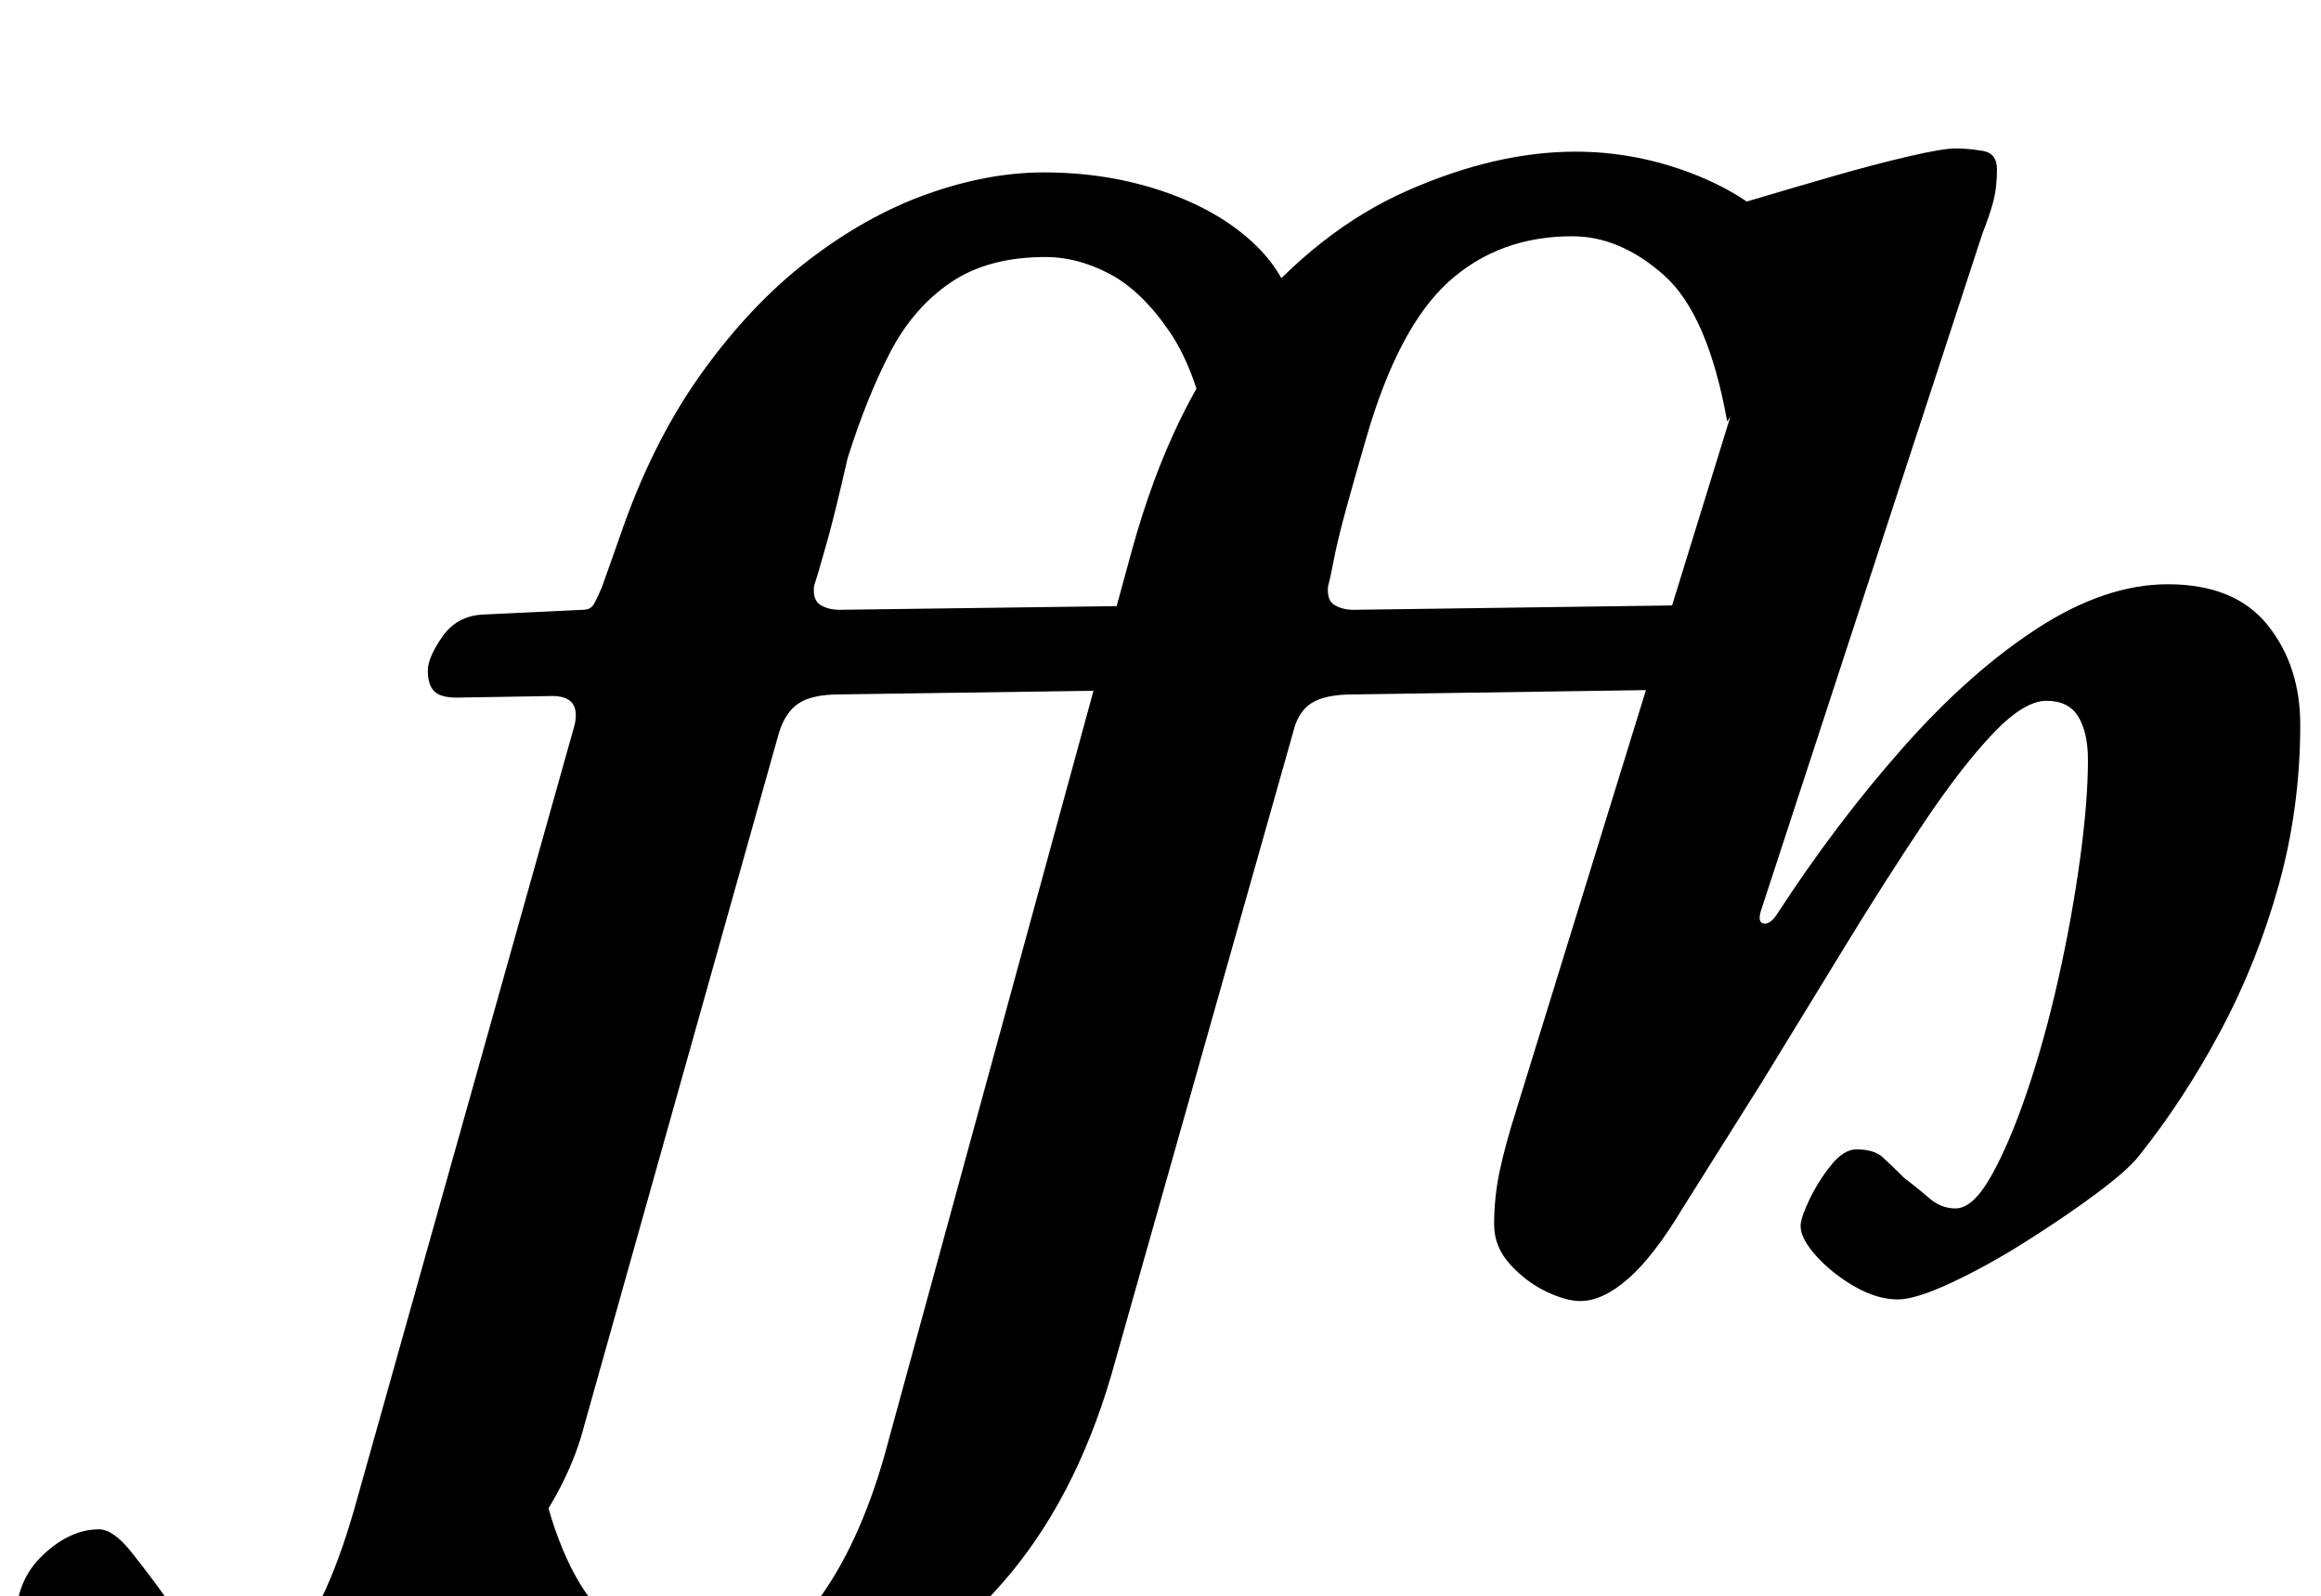 <?xml version="1.0" standalone="no"?>
<!DOCTYPE svg PUBLIC "-//W3C//DTD SVG 1.1//EN" "http://www.w3.org/Graphics/SVG/1.1/DTD/svg11.dtd" >
<svg xmlns="http://www.w3.org/2000/svg" xmlns:xlink="http://www.w3.org/1999/xlink" version="1.1" viewBox="-211 0 1454 1000">
  <g transform="matrix(1 0 0 -1 0 800)">
   <path fill="currentColor"
d="M221 -291q-40 0 -75 12.5t-57.5 33t-24.5 45.5l61 87q13 -67 40 -96t61 -29q49 0 75 35t42 91l155 567q25 91 71 146t101.5 79.5t105.5 24.5q35 0 68.5 -12t55.5 -32.5t24 -46.5l-53 -78q-12 67 -39.5 91.5t-57.5 24.5q-46 0 -77.5 -28.5t-51.5 -97.5q-7 -24 -12.5 -44
t-8 -33t-3.5 -16q-1 -9 4 -12t12 -3l219 3q10 0 10 -14q0 -5 -4.5 -14.5t-10.5 -17t-11 -7.5l-203 -3q-18 0 -26.5 -5.5t-11.5 -18.5l-114 -403q-23 -78 -67.5 -129t-97 -75.5t-99.5 -24.5zM-68 -291q-70 0 -101.5 24t-31.5 52q0 25 17 41t35 16q9 0 20.5 -14.5t21.5 -28.5
q10 -15 22 -28.5t30 -13.5q15 0 26.5 12.5t22 36t19.5 56.5l136 484q4 18 -14 18l-60 -1q-10 0 -14 4t-4 13q0 8 9 21t25 14l63 3q5 0 7 3.5t5 10.5l11 31q20 59 51 102.5t67.5 71.5t74.5 41.5t73 13.5q40 0 75 -12t57 -33t25 -47l-53 -78q-8 45 -25.5 70.5t-37.5 36
t-40 10.5q-36 0 -59.5 -16t-38 -44t-26.5 -66q-8 -35 -12.5 -51t-6 -21t-2.5 -8q-1 -9 4 -12t12 -3l226 3q10 0 10 -14q0 -5 -4.5 -14.5t-10.5 -17t-11 -7.5l-210 -3q-17 0 -25.5 -5.5t-12.5 -18.5l-122 -434q-9 -35 -34.5 -70t-59 -64t-67.5 -46.5t-62 -17.5zM779 -15
q-9 0 -21.5 6t-22.5 17t-10 25q0 17 3.5 33.5t10.5 38.5l134 434q5 15 8 30t3 27q0 14 -12.5 21t-26.5 12q-7 2 -13 5.5t-6 9.5q0 5 4.5 9.5t21.5 11.5q12 3 35.5 10t49.5 14.5t47.5 12.5t29.5 5t17 -1.5t9 -11.5q0 -12 -2.5 -21t-6.5 -19l-139 -425q-2 -7 2 -7.5t8 5.5
q37 57 79 104.5t84.5 75t81.5 27.5q42 0 62.5 -25.5t20.5 -62.5q0 -52 -13.5 -100.5t-36.5 -91.5t-51 -78q-7 -9 -26.5 -23.5t-44 -30t-47 -26t-33.5 -10.5q-13 0 -27 8t-24 19t-10 19q0 5 5.5 16.5t13.5 21.5t16 10q11 0 16.5 -5t13.5 -13q8 -6 15.5 -12.5t16.5 -6.5
q11 0 22.5 20.5t22.5 53t19.5 70.5t13.5 74.5t5 62.5q0 17 -6 27t-20 10t-33.5 -20.5t-43 -55.5t-49.5 -77.5l-52 -85t-50 -79.5q-18 -30 -34 -44t-30 -14z" />
  </g>

</svg>

